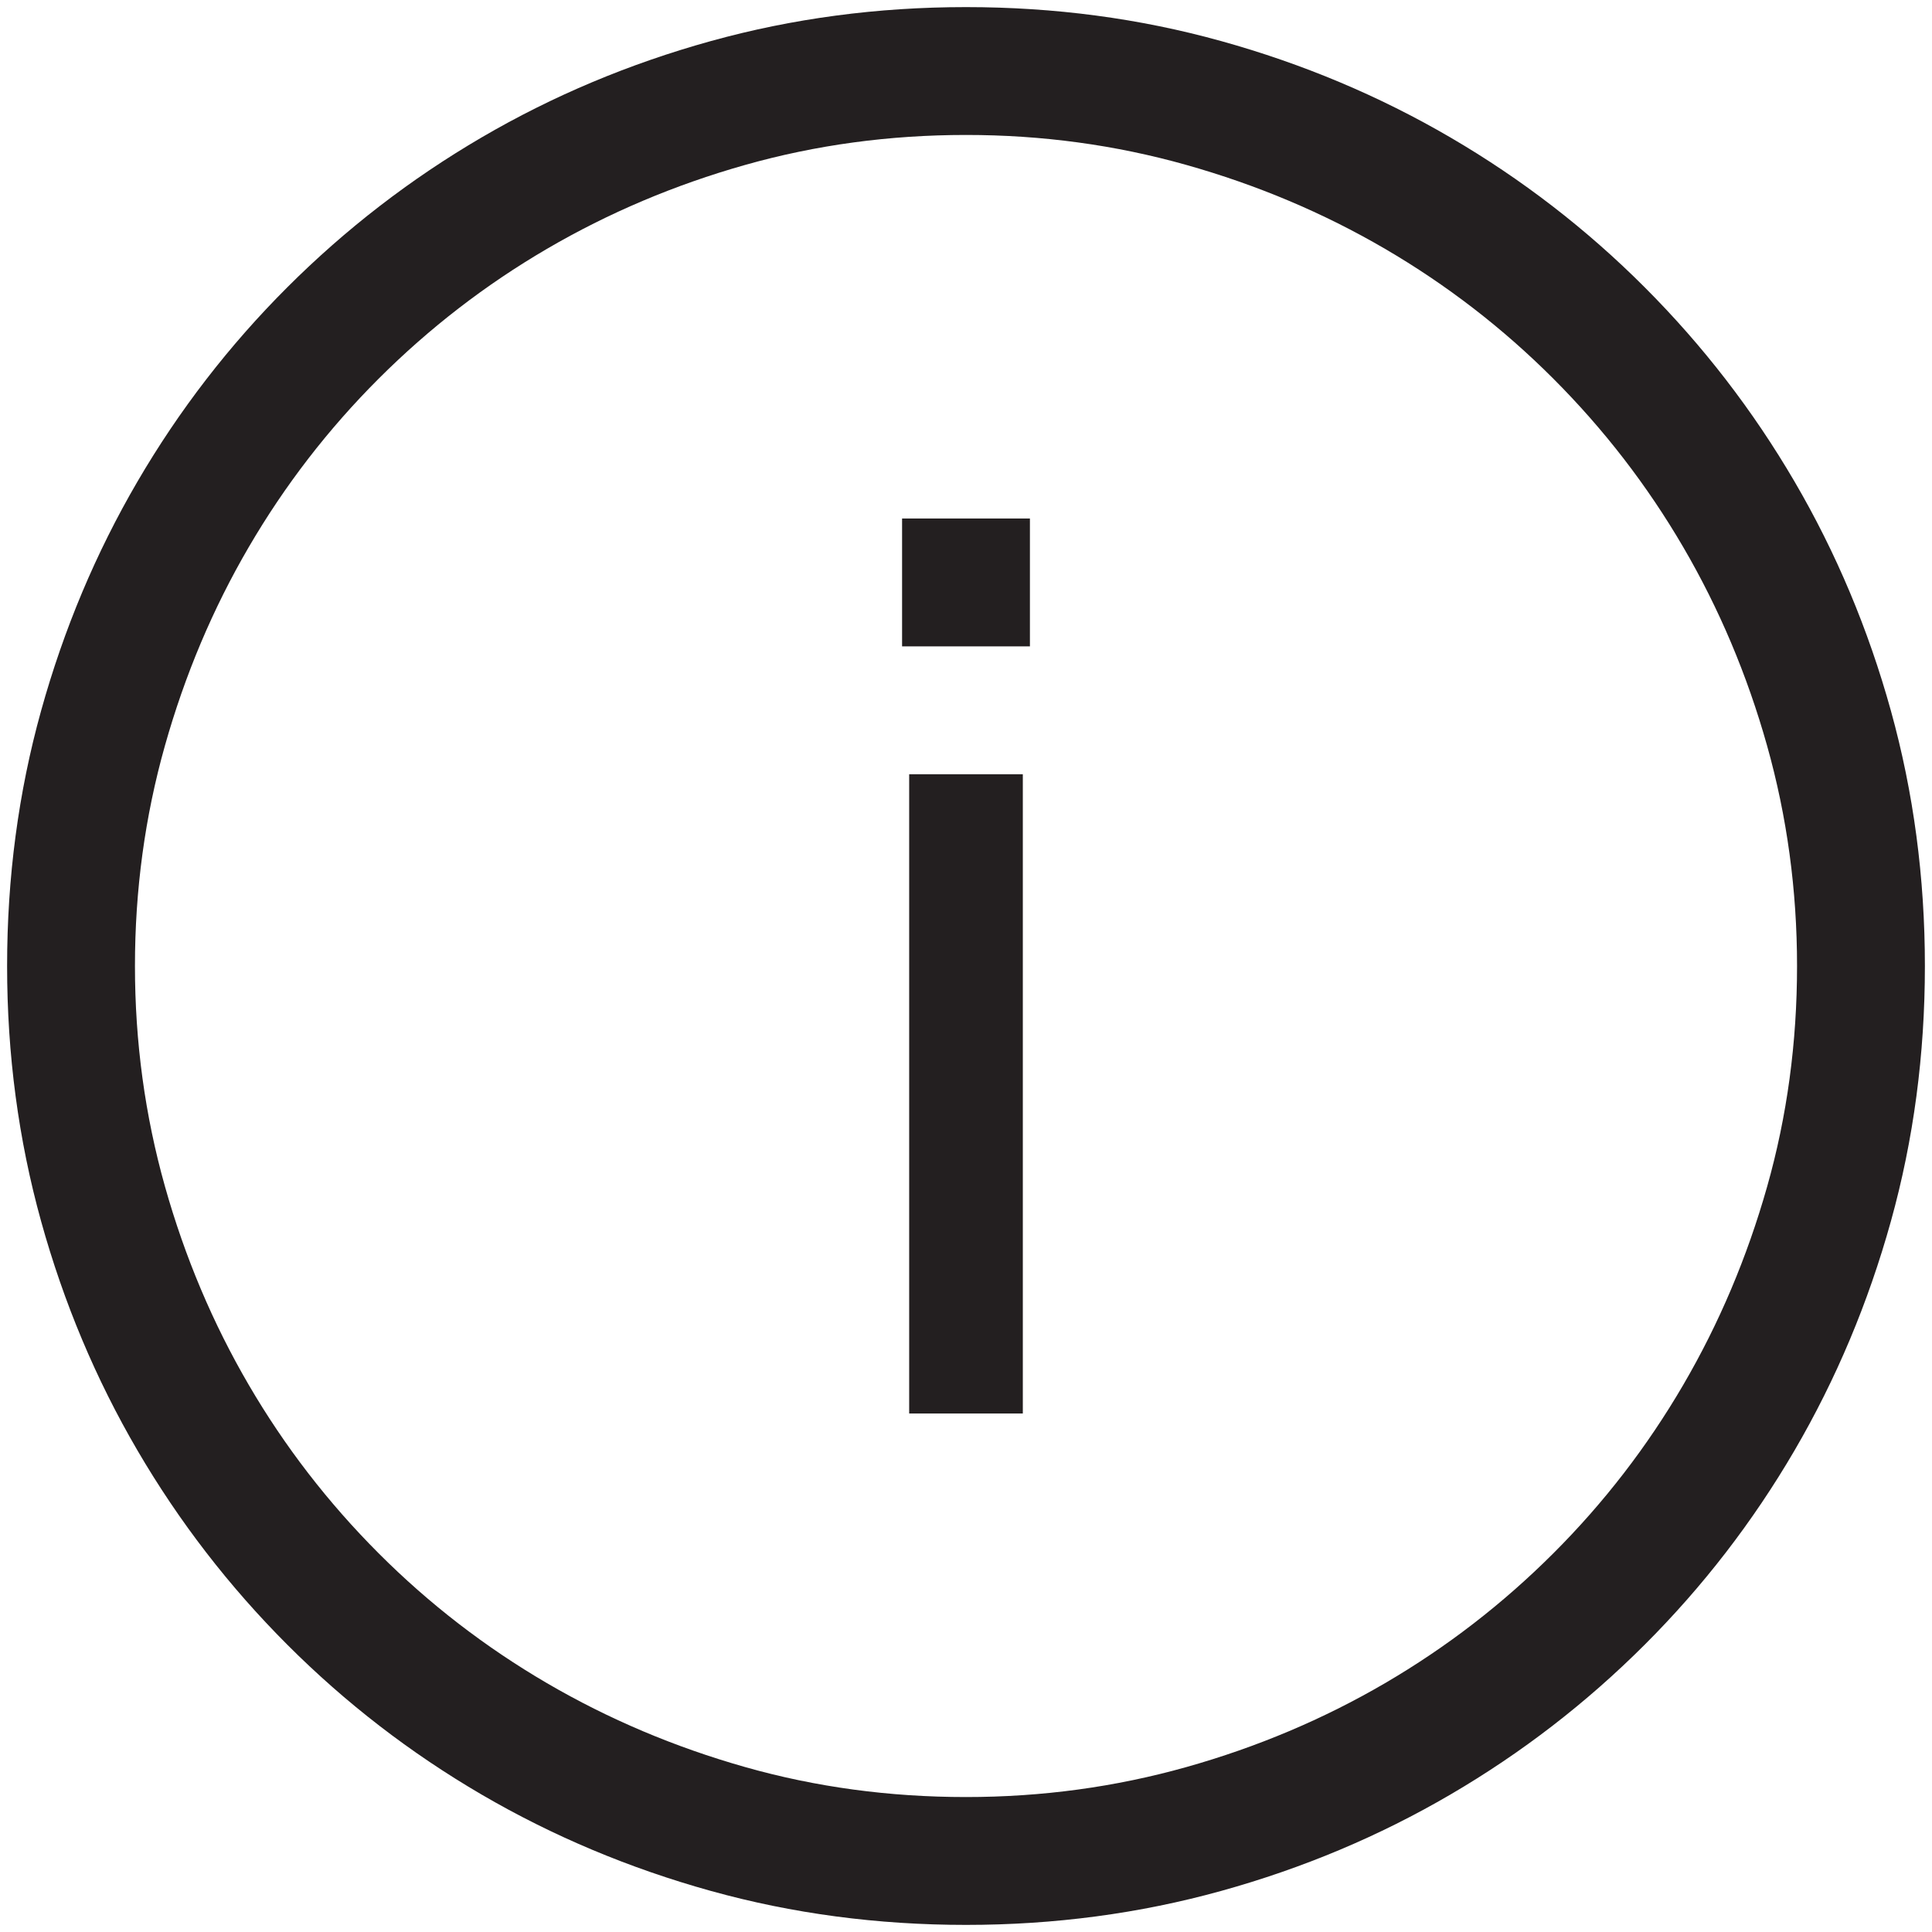 ﻿<?xml version="1.0" encoding="utf-8"?>
<svg version="1.1" xmlns:xlink="http://www.w3.org/1999/xlink" width="34px" height="34px" xmlns="http://www.w3.org/2000/svg">
  <g transform="matrix(1 0 0 1 -755 -454 )">
    <path d="M 21.491 33.277  C 20.056 33.675  18.559 33.875  17 33.875  C 15.441 33.875  13.944 33.676  12.509 33.277  C 11.074 32.878  9.729 32.313  8.475 31.581  C 7.221 30.849  6.081 29.97  5.056 28.944  C 4.031 27.918  3.152 26.779  2.419 25.525  C 1.686 24.271  1.121 22.926  0.723 21.491  C 0.325 20.056  0.125 18.559  0.125 17  C 0.125 15.441  0.324 13.944  0.723 12.509  C 1.122 11.074  1.687 9.729  2.419 8.475  C 3.151 7.221  4.03 6.081  5.056 5.056  C 6.082 4.031  7.221 3.152  8.475 2.419  C 9.729 1.686  11.074 1.121  12.509 0.723  C 13.944 0.325  15.442 0.125  17 0.125  C 18.558 0.125  20.056 0.324  21.491 0.723  C 22.926 1.122  24.271 1.687  25.525 2.419  C 26.779 3.151  27.919 4.03  28.944 5.056  C 29.969 6.082  30.848 7.221  31.581 8.475  C 32.314 9.729  32.879 11.074  33.277 12.509  C 33.675 13.944  33.875 15.442  33.875 17  C 33.875 18.558  33.676 20.056  33.277 21.491  C 32.878 22.926  32.313 24.271  31.581 25.525  C 30.849 26.779  29.97 27.919  28.944 28.944  C 27.918 29.969  26.779 30.848  25.525 31.581  C 24.271 32.314  22.926 32.879  21.491 33.277  Z M 20.876 2.902  C 19.628 2.55  18.336 2.375  17 2.375  C 15.652 2.375  14.357 2.551  13.115 2.902  C 11.873 3.253  10.71 3.746  9.626 4.379  C 8.542 5.012  7.555 5.774  6.664 6.664  C 5.773 7.554  5.012 8.542  4.379 9.626  C 3.746 10.71  3.254 11.876  2.902 13.124  C 2.55 14.372  2.375 15.664  2.375 17  C 2.375 18.336  2.551 19.628  2.902 20.876  C 3.253 22.124  3.746 23.29  4.379 24.374  C 5.012 25.458  5.774 26.445  6.664 27.336  C 7.554 28.227  8.542 28.988  9.626 29.621  C 10.71 30.254  11.873 30.746  13.115 31.098  C 14.357 31.45  15.652 31.625  17 31.625  C 18.336 31.625  19.628 31.449  20.876 31.098  C 22.124 30.747  23.29 30.254  24.374 29.621  C 25.458 28.988  26.445 28.226  27.336 27.336  C 28.227 26.446  28.988 25.458  29.621 24.374  C 30.254 23.29  30.746 22.127  31.098 20.885  C 31.45 19.643  31.625 18.348  31.625 17  C 31.625 15.664  31.449 14.372  31.098 13.124  C 30.747 11.876  30.254 10.71  29.621 9.626  C 28.988 8.542  28.226 7.555  27.336 6.664  C 26.446 5.773  25.458 5.012  24.374 4.379  C 23.29 3.746  22.124 3.254  20.876 2.902  Z M 15.875 11.375  L 15.875 9.125  L 18.125 9.125  L 18.125 11.375  L 15.875 11.375  Z M 16 24.875  L 16 13.625  L 18 13.625  L 18 24.875  L 16 24.875  Z " fill-rule="nonzero" fill="#231f20" stroke="none" transform="matrix(1 0 0 1 755 454 )" />
  </g>
</svg>